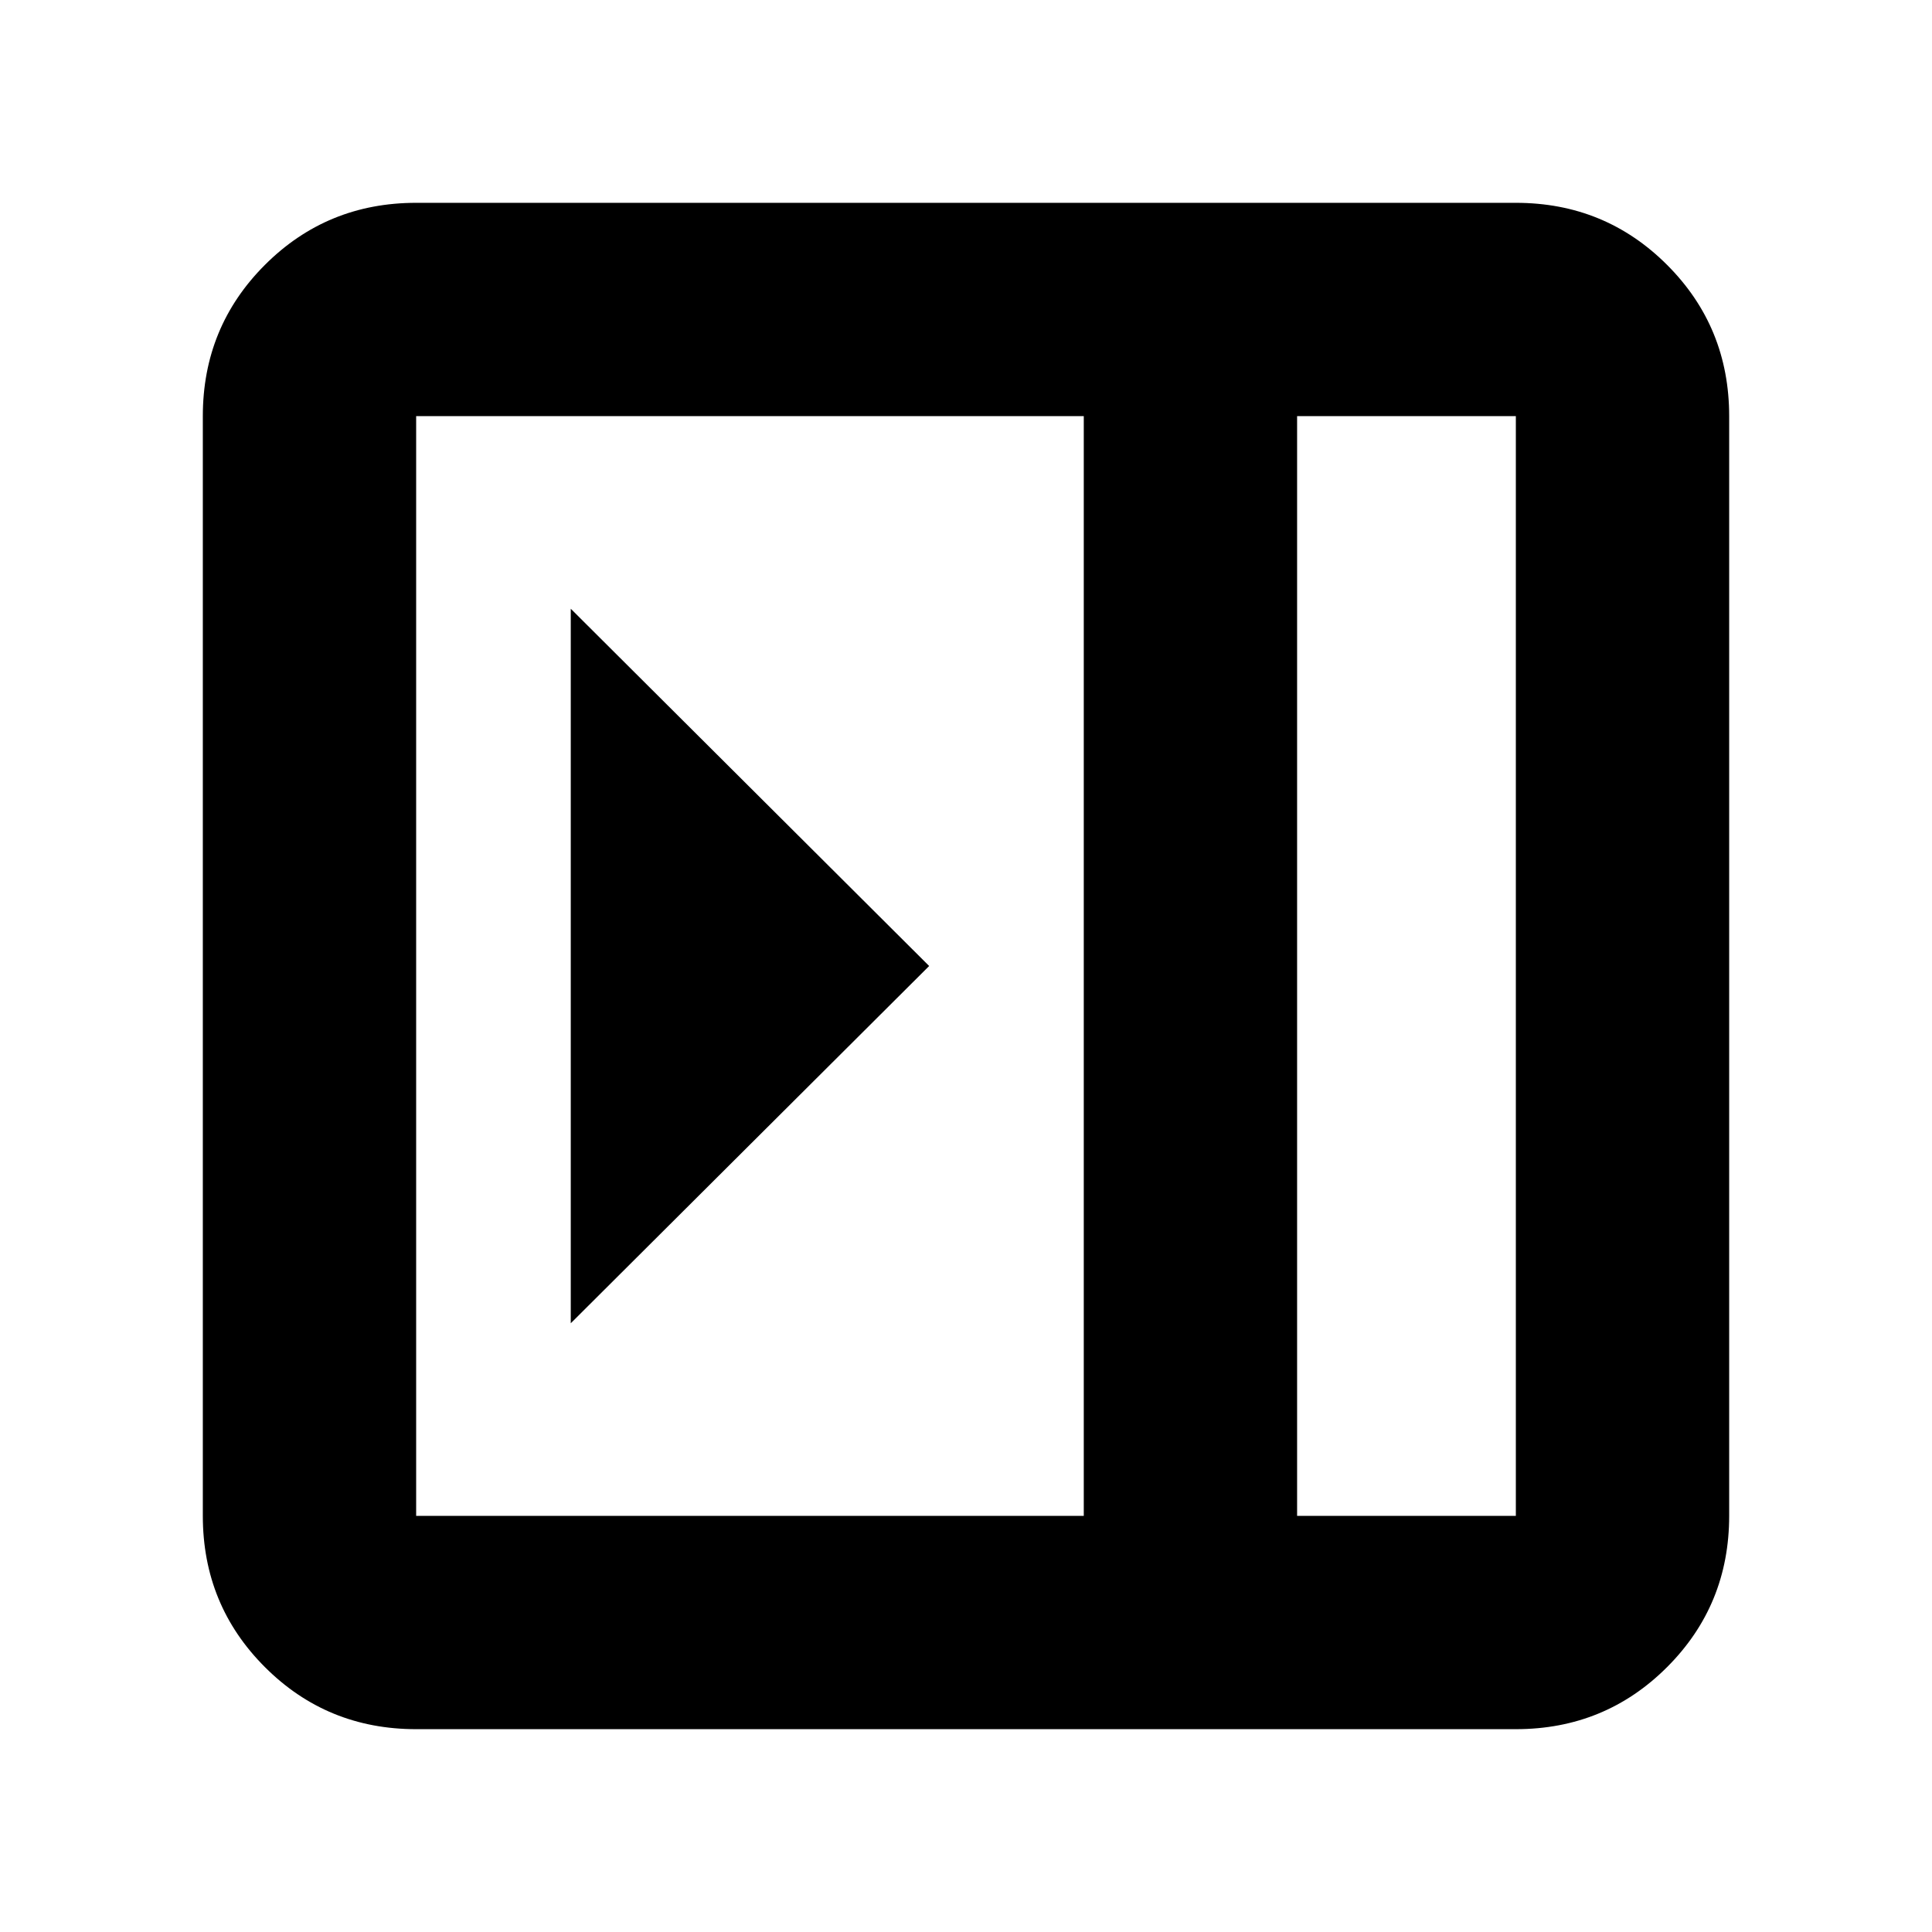 <svg xmlns="http://www.w3.org/2000/svg" height="24" viewBox="0 96 960 960" width="24"><path d="M283.608 398.477v355.046L461.696 576 283.608 398.477Zm-76.825 556.741q-44.305 0-75.153-30.848-30.848-30.848-30.848-75.153V302.783q0-44.305 30.848-75.153 30.848-30.848 75.153-30.848h546.434q44.305 0 75.153 30.848 30.848 30.848 30.848 75.153v546.434q0 44.305-30.848 75.153-30.848 30.848-75.153 30.848H206.783Zm437.739-106.001h108.695V302.783H644.522v546.434Zm-106.001 0V302.783H206.783v546.434h331.738Zm106.001 0h108.695-108.695Z"/></svg>